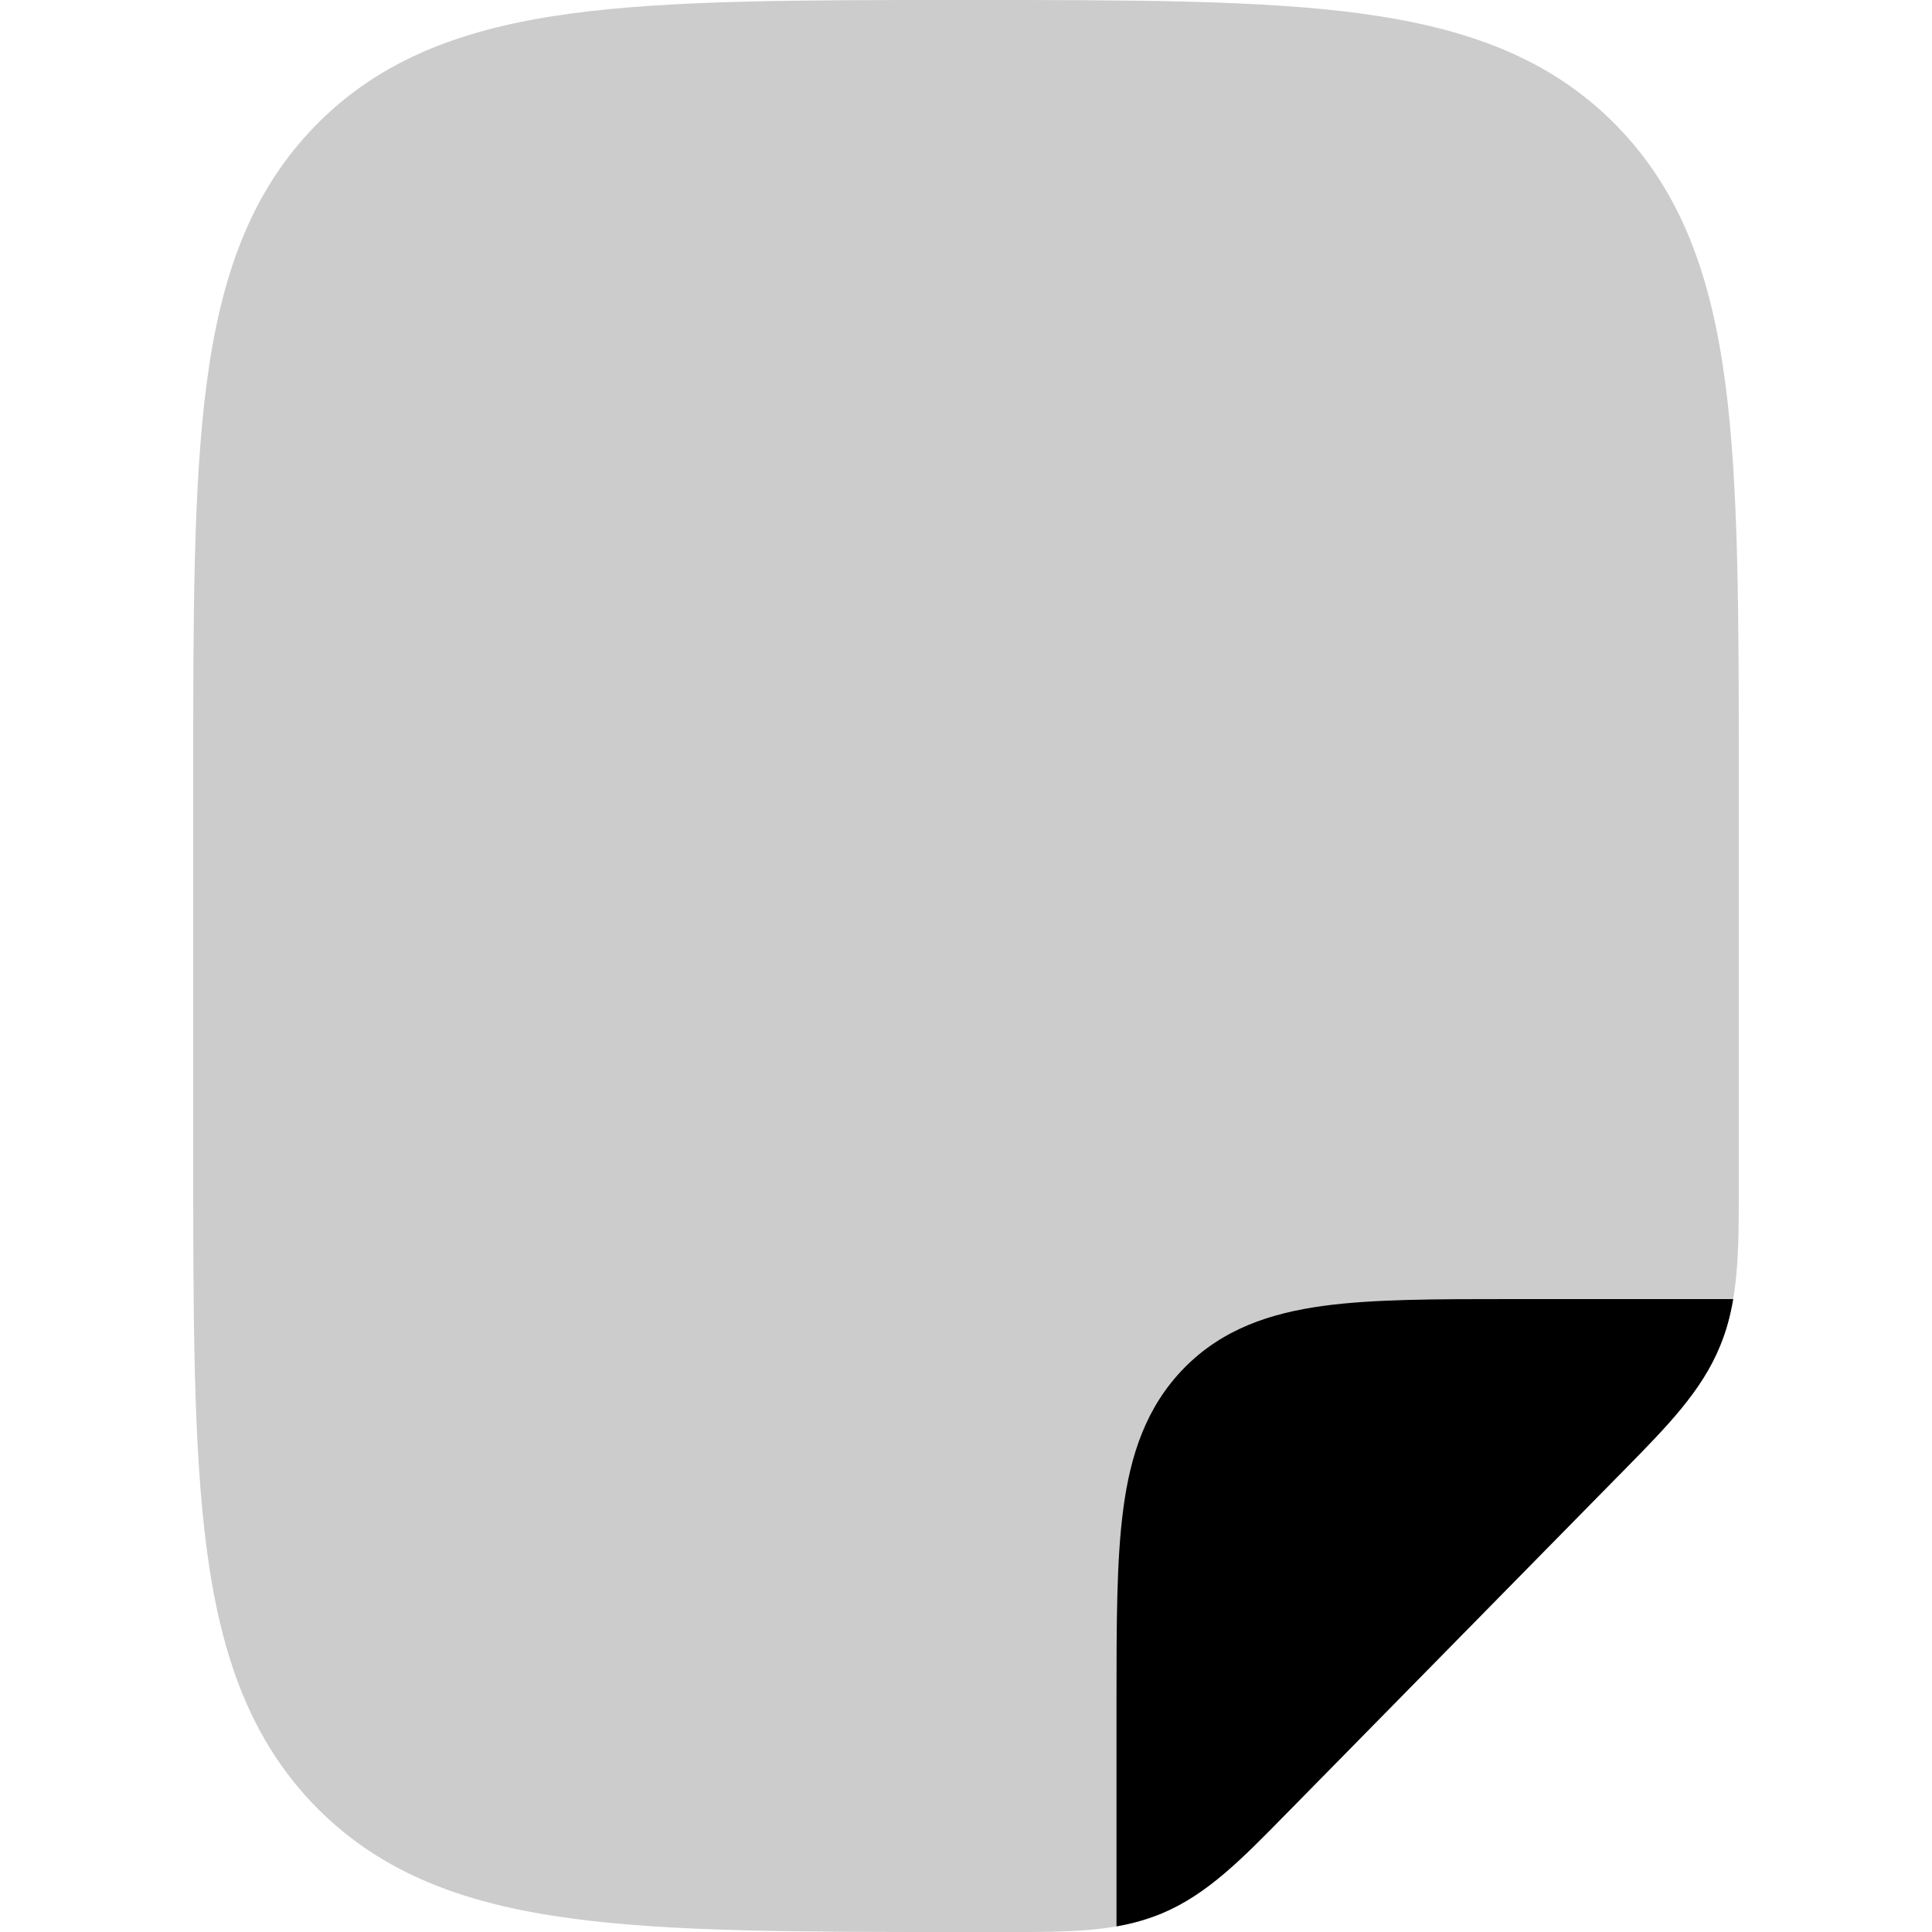 <svg
  xmlns="http://www.w3.org/2000/svg"
  width="20"
  height="20"
  viewBox="0 0 20 20"
  fill="none"
>
  <path
    d="M13.306 18.785C12.855 19.245 12.498 19.609 12.033 19.805C11.568 20.001 11.063 20.001 10.424 20L9.948 20C8.268 20 6.937 20 5.896 19.857C4.824 19.711 3.956 19.402 3.272 18.706C2.588 18.009 2.284 17.127 2.14 16.036C2 14.976 2 13.622 2 11.913L2 8.087C2 6.377 2 5.023 2.14 3.964C2.284 2.873 2.588 1.99 3.272 1.294C3.956 0.598 4.824 0.289 5.896 0.142C6.937 -2.52272e-05 8.268 -1.38994e-05 9.948 -6.94859e-07L10.052 -7.03885e-07C11.732 -1.42022e-05 13.063 -2.57627e-05 14.104 0.142C15.176 0.289 16.044 0.598 16.728 1.294C17.412 1.99 17.716 2.873 17.86 3.964C18 5.023 18 6.377 18 8.087L18 12.292C18 12.942 18.001 13.456 17.808 13.929C17.616 14.402 17.258 14.765 16.806 15.225L13.306 18.785Z"
    fill="currentColor"
    fill-opacity="0.2"
  />
  <path
    fill-rule="evenodd"
    clip-rule="evenodd"
    d="M17.942 13.448C17.914 13.615 17.872 13.774 17.808 13.929C17.616 14.402 17.258 14.765 16.806 15.225L16.728 15.304L13.384 18.706L13.306 18.785C12.855 19.245 12.498 19.609 12.033 19.805C11.88 19.869 11.723 19.913 11.558 19.942L11.558 17.608L11.558 17.608C11.558 16.812 11.558 16.149 11.628 15.622C11.701 15.066 11.863 14.565 12.259 14.161C12.655 13.758 13.149 13.594 13.695 13.519C14.213 13.448 14.865 13.448 15.647 13.448L15.647 13.448L15.647 13.448L17.942 13.448Z"
    fill="currentColor"
  />
</svg>
